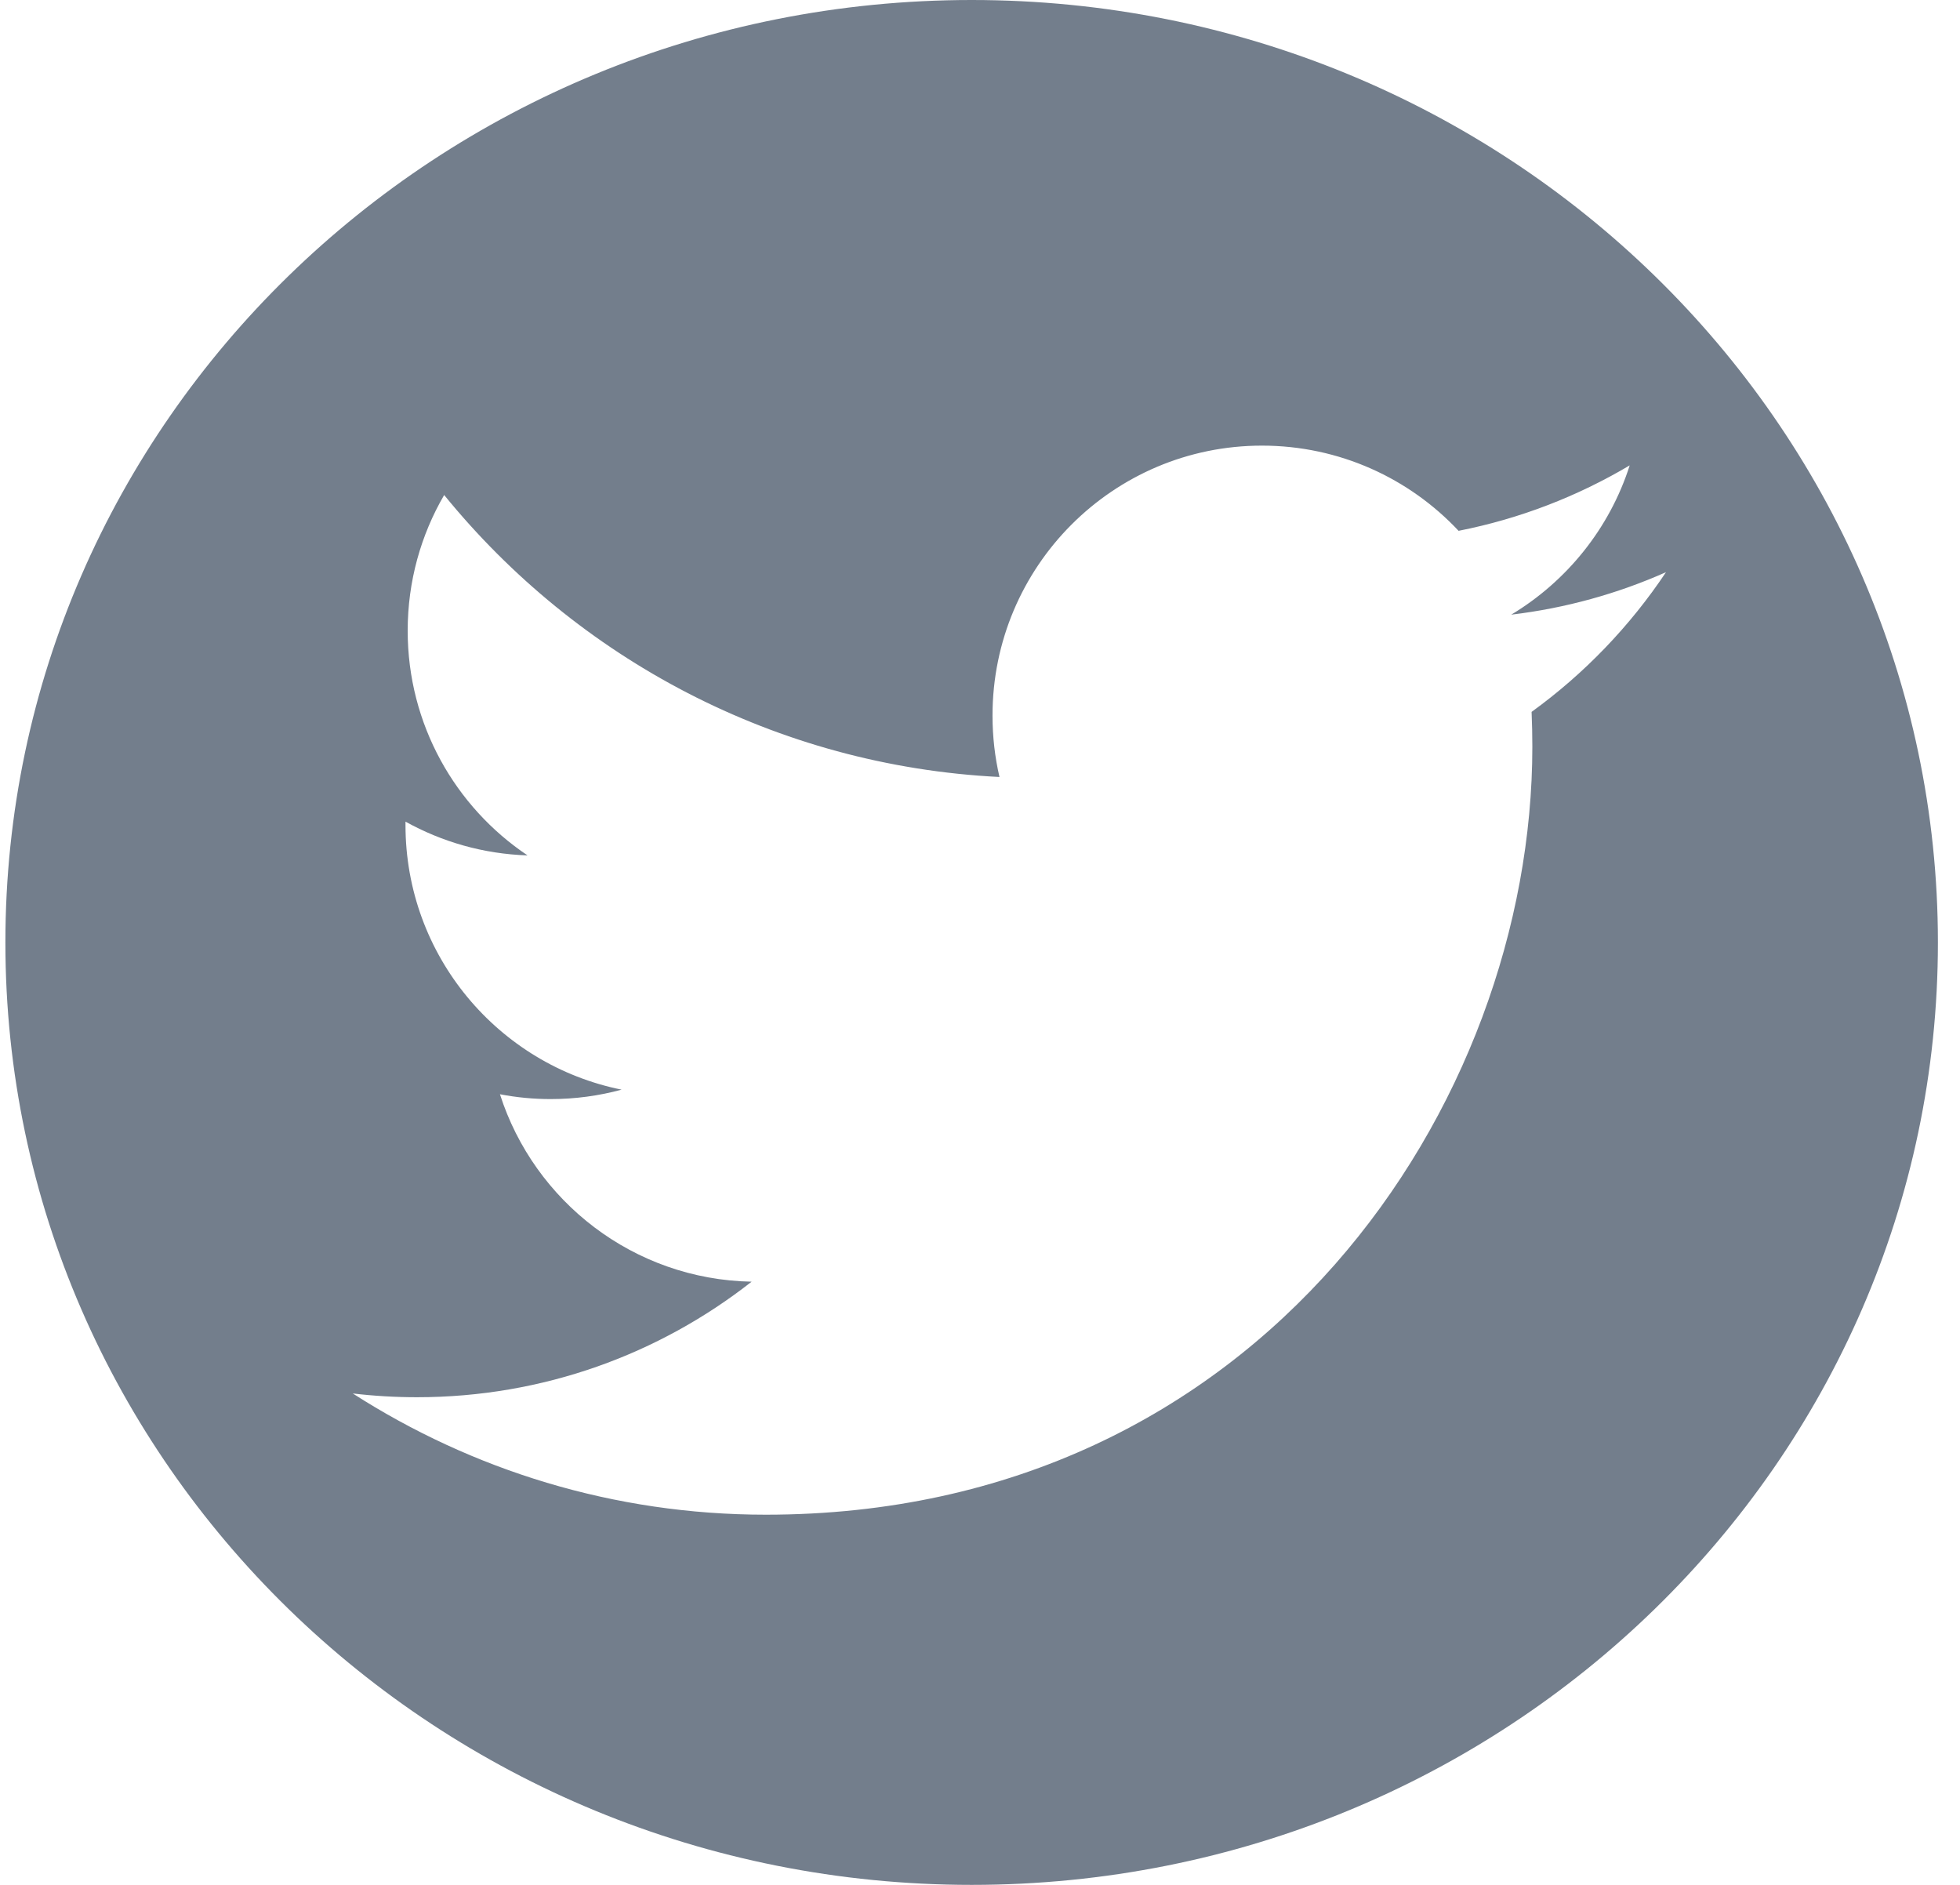 <?xml version="1.0" encoding="UTF-8" standalone="no"?>
<svg xmlns="http://www.w3.org/2000/svg" width="52" height="50" viewBox="0 0 52 50">
    <path fill="#737E8C" fill-rule="evenodd"
          d="M25.78 50c14.156 0 25.634-11.193 25.634-25S39.936 0 25.78 0C11.62 0 .143 11.193.143 25S11.62 50 25.78 50zm14.314-33.695c1.475-.886 2.61-2.29 3.143-3.96-1.382.82-2.91 1.415-4.54 1.736-1.303-1.39-3.16-2.26-5.217-2.26-3.948 0-7.148 3.206-7.148 7.16 0 .56.063 1.107.185 1.63-5.94-.297-11.208-3.148-14.733-7.48-.616 1.058-.968 2.288-.968 3.6 0 2.484 1.262 4.675 3.18 5.96-1.172-.038-2.274-.36-3.238-.896v.09c0 3.468 2.464 6.362 5.734 7.02-.6.163-1.232.25-1.884.25-.46 0-.908-.044-1.344-.128.91 2.845 3.55 4.914 6.677 4.972-2.446 1.92-5.528 3.065-8.877 3.065-.576 0-1.146-.034-1.705-.1 3.164 2.03 6.92 3.216 10.958 3.216 13.147 0 20.337-10.91 20.337-20.37 0-.31-.007-.62-.02-.926 1.396-1.01 2.608-2.27 3.566-3.706-1.283.57-2.66.954-4.106 1.127z"/>
</svg>
